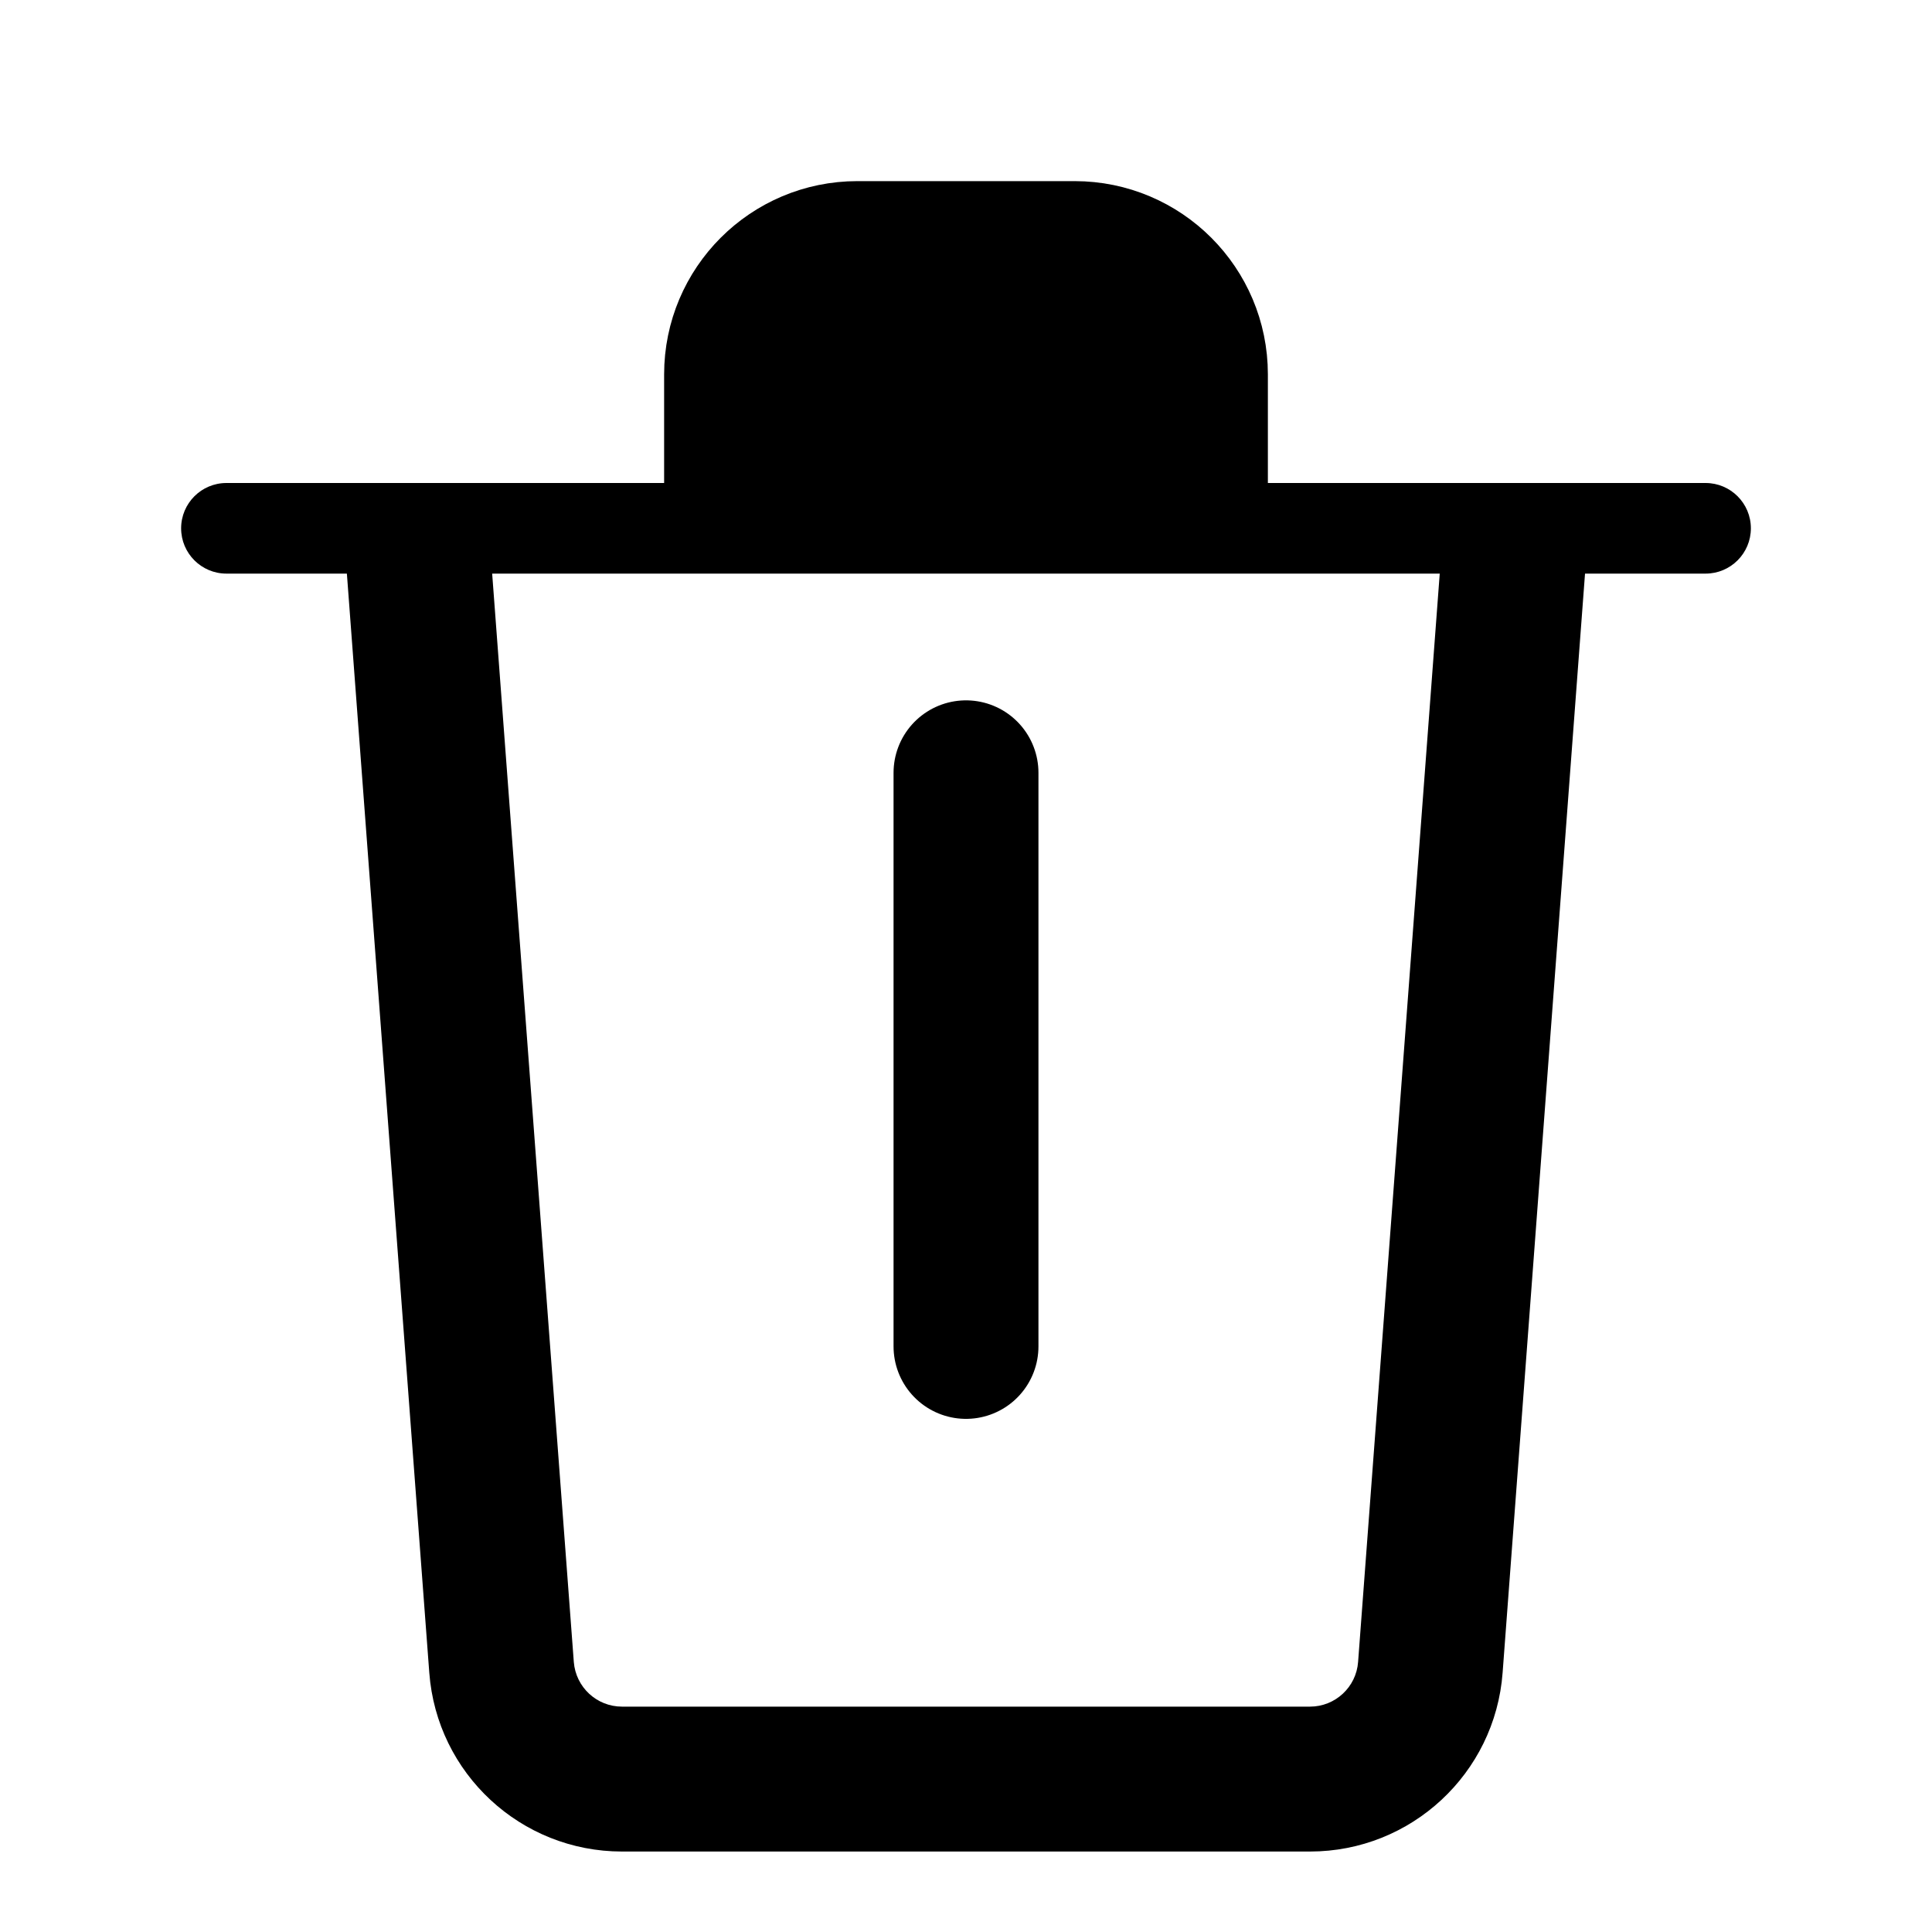 <svg width="24" height="24" viewBox="0 0 20 20" fill="black" xmlns="http://www.w3.org/2000/svg">
<path d="M1.875 5.469C1.875 5.21 2.085 5 2.344 5H17.656C17.915 5 18.125 5.21 18.125 5.469V5.469C18.125 5.728 17.915 5.938 17.656 5.938H2.344C2.085 5.938 1.875 5.728 1.875 5.469V5.469Z" fill="current"/>
<path fill-rule="evenodd" clip-rule="evenodd" d="M16.416 5.833H14.912L14.059 17.204C14.04 17.465 13.822 17.667 13.561 17.667H6.439C6.177 17.667 5.96 17.465 5.94 17.204L5.087 5.833H3.583L4.444 17.316C4.522 18.36 5.392 19.167 6.439 19.167H13.561C14.607 19.167 15.477 18.36 15.555 17.316L16.416 5.833Z" fill="current"/>
<path d="M8.875 2.625H11.125C11.815 2.625 12.375 3.185 12.375 3.875V4.875H7.625V3.875C7.625 3.185 8.185 2.625 8.875 2.625Z" stroke="current" stroke-width="1.5"/>
<path d="M10 8V13.938" stroke="current" stroke-width="1.5" stroke-linecap="round"/>
</svg>
